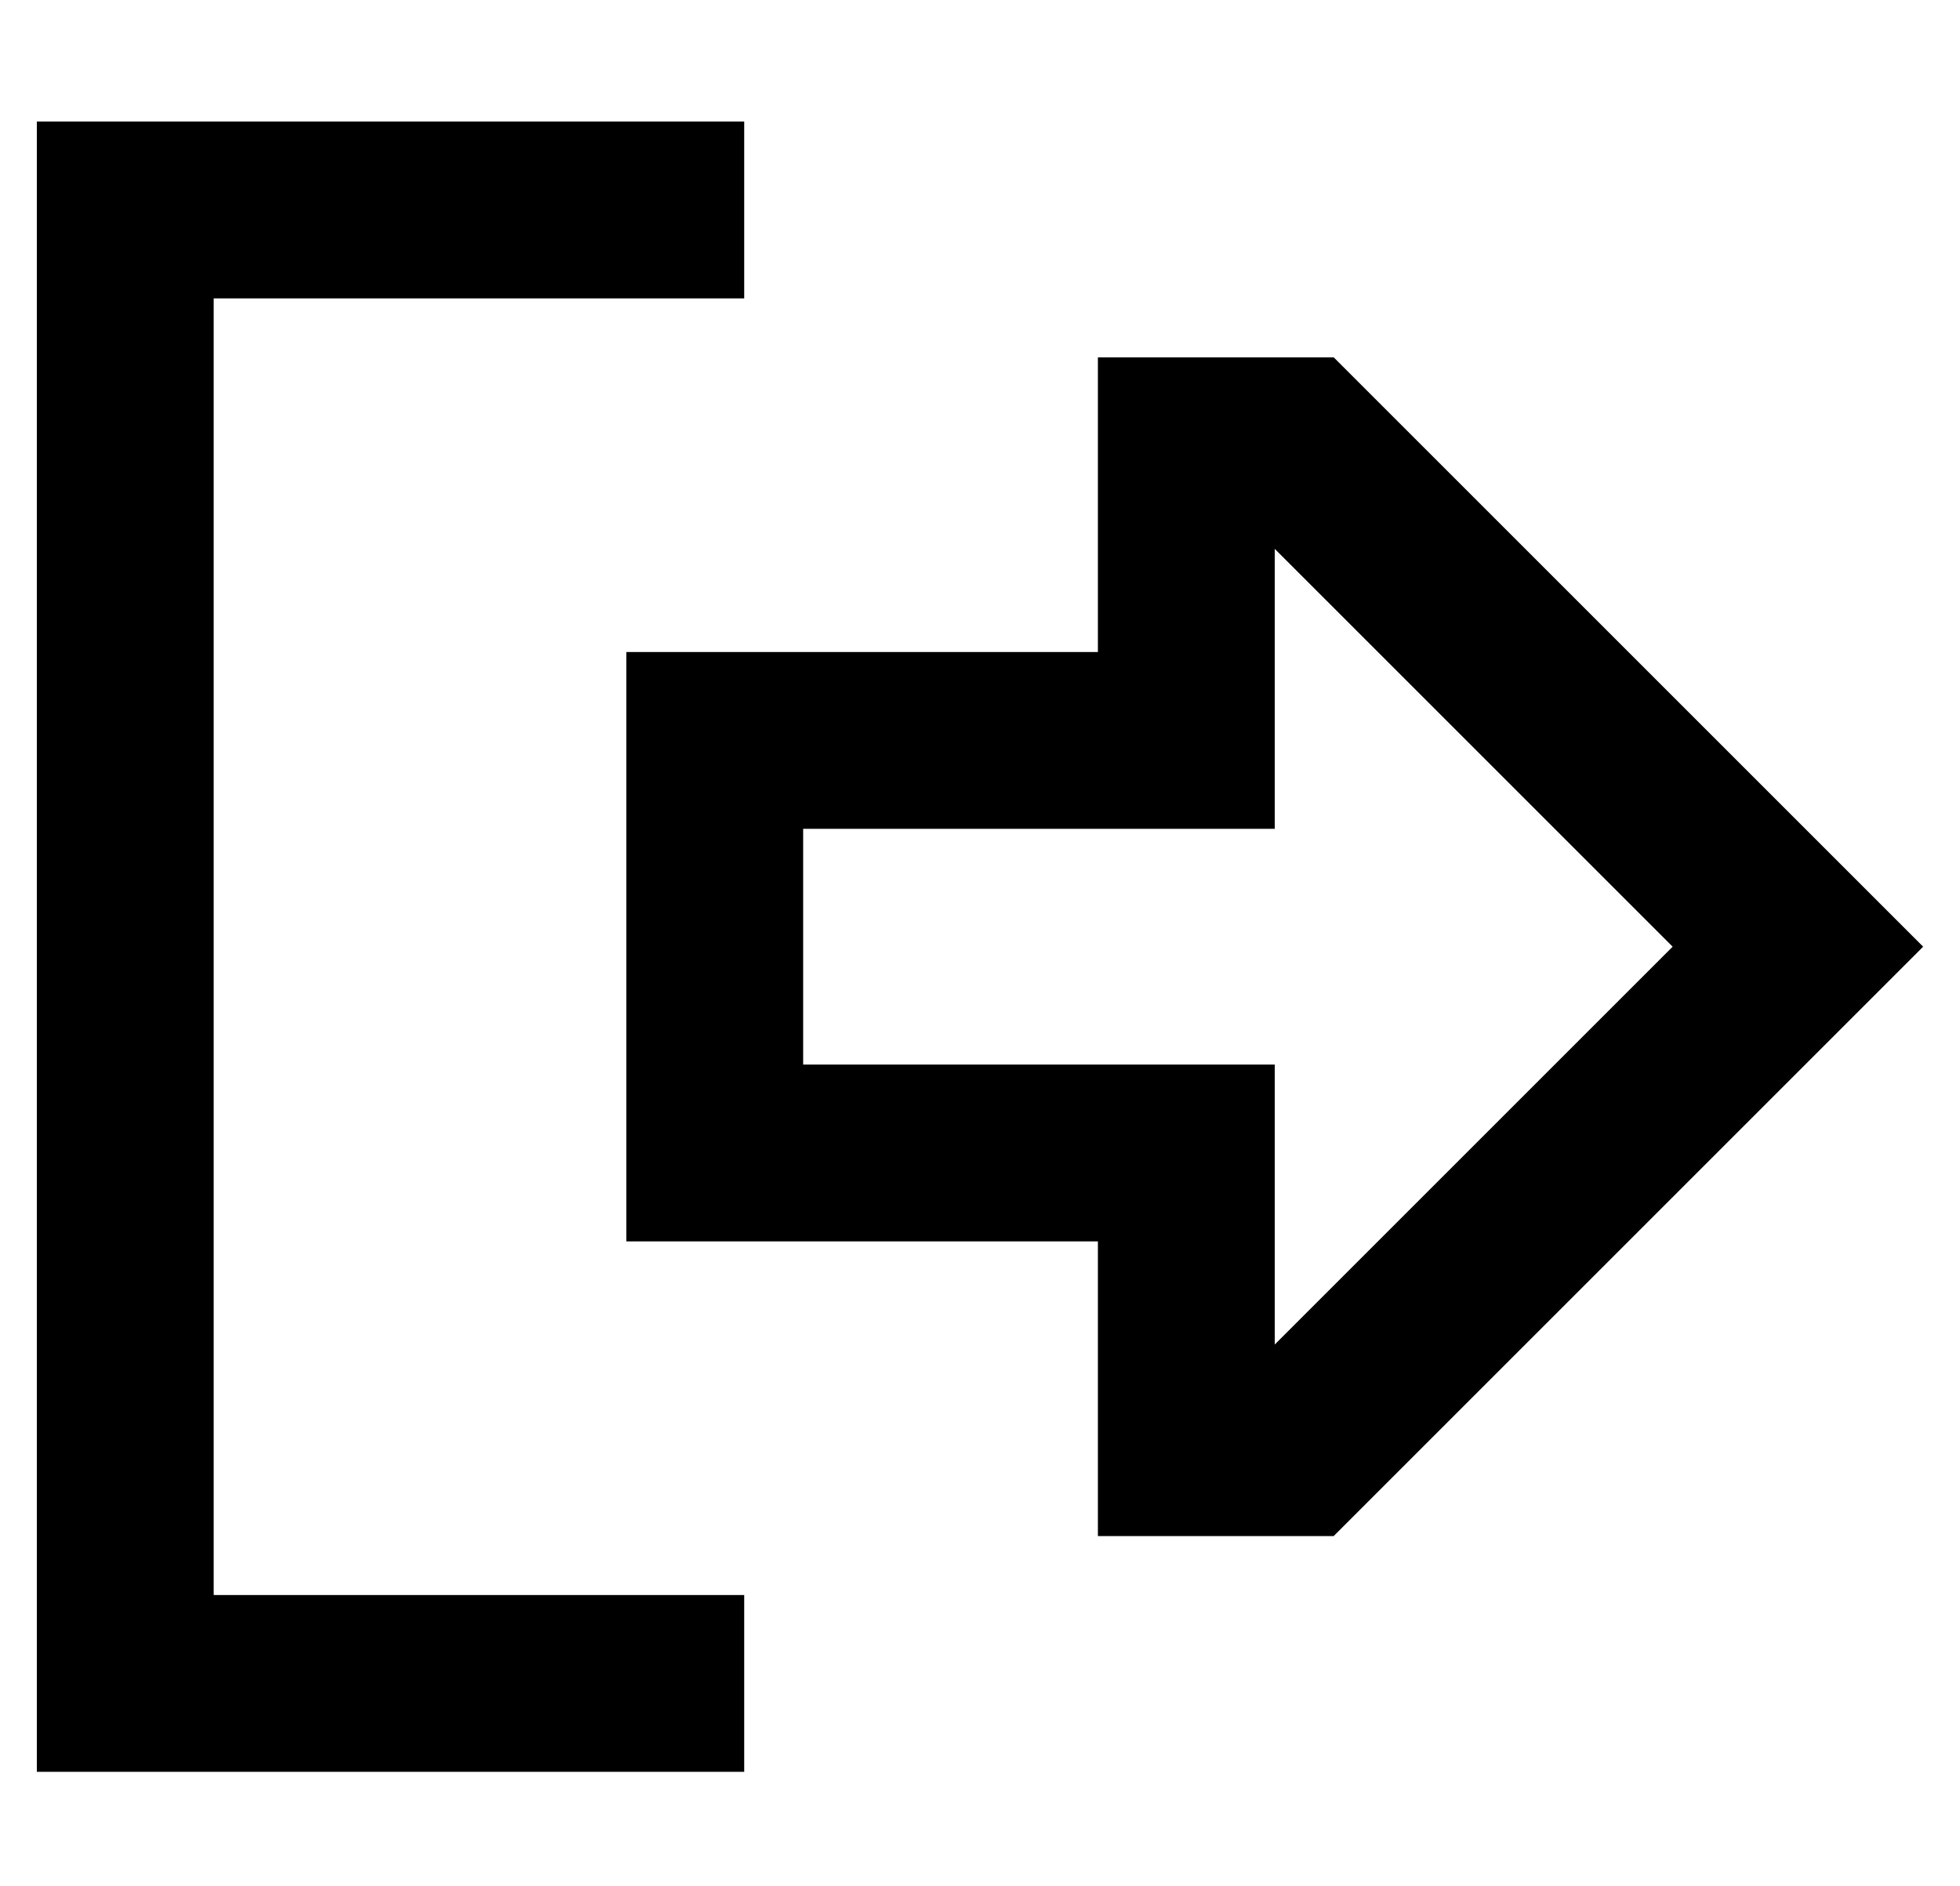 <?xml version="1.0" standalone="no"?>
<!DOCTYPE svg PUBLIC "-//W3C//DTD SVG 1.1//EN" "http://www.w3.org/Graphics/SVG/1.1/DTD/svg11.dtd" >
<svg xmlns="http://www.w3.org/2000/svg" xmlns:xlink="http://www.w3.org/1999/xlink" version="1.1" viewBox="-10 -40 532 512">
   <path fill="currentColor"
d="M288 249h48h-48h48v48v0v28v0l108 -108v0l-108 -108v0v28v0v48v0h-48h-80v64v0h80v0zM478 251l-126 126l126 -126l-126 126h-16h-48v-32v0v-16v0v-32v0h-48h-80v-48v0v-64v0v-48v0h48h80v-32v0v-16v0v-32v0h48h16l126 126v0l34 34v0l-34 34v0zM168 41h-120h120h-120v352
v0h120h24v48v0h-24h-168v-24v0v-400v0v-24v0h24h168v48v0h-24v0z" />
</svg>
